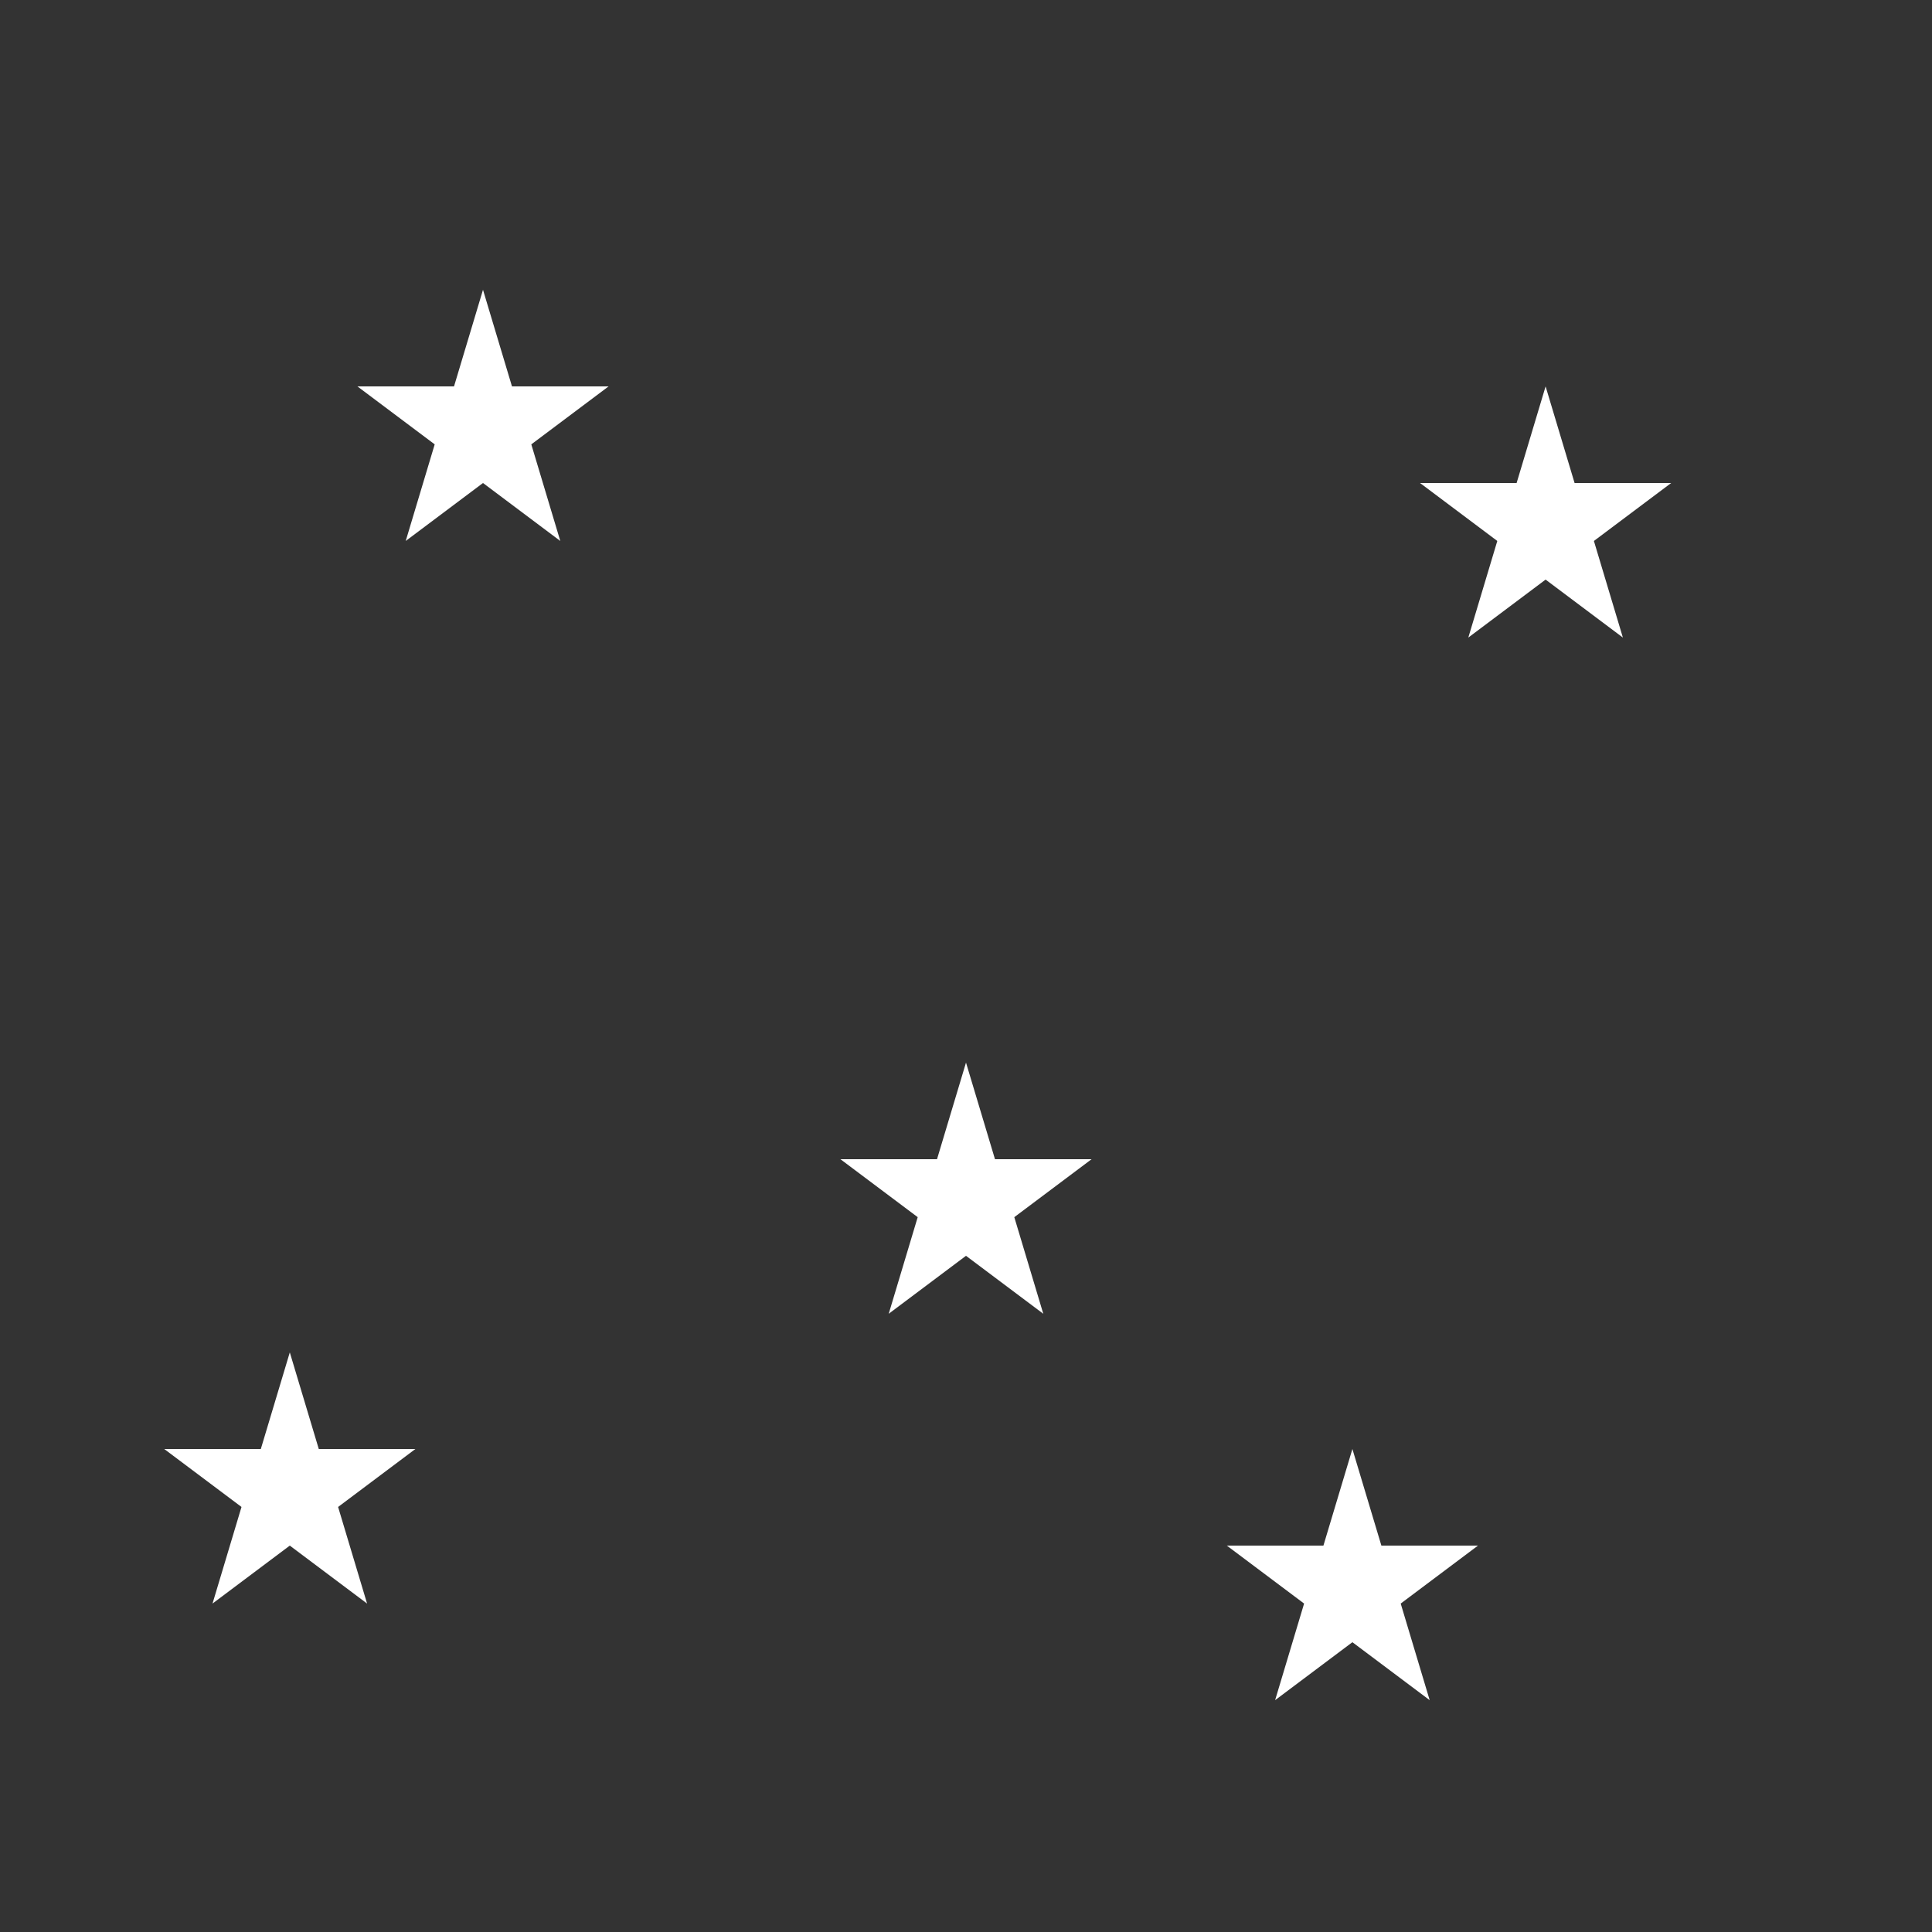 <svg xmlns="http://www.w3.org/2000/svg" viewBox="0 0 200 200" fill="none">
  <rect x="0" y="0" width="200" height="200" fill="#333333" stroke="none"/>
  <path d="M50 30L53 40H63L55 46L58 56L50 50L42 56L45 46L37 40H47L50 30Z" fill="white"/>
  <path d="M160 40L163 50H173L165 56L168 66L160 60L152 66L155 56L147 50H157L160 40Z" fill="white"/>
  <path d="M100 110L103 120H113L105 126L108 136L100 130L92 136L95 126L87 120H97L100 110Z" fill="white"/>
  <path d="M30 140L33 150H43L35 156L38 166L30 160L22 166L25 156L17 150H27L30 140Z" fill="white"/>
  <path d="M140 150L143 160H153L145 166L148 176L140 170L132 176L135 166L127 160H137L140 150Z" fill="white"/>
</svg>
